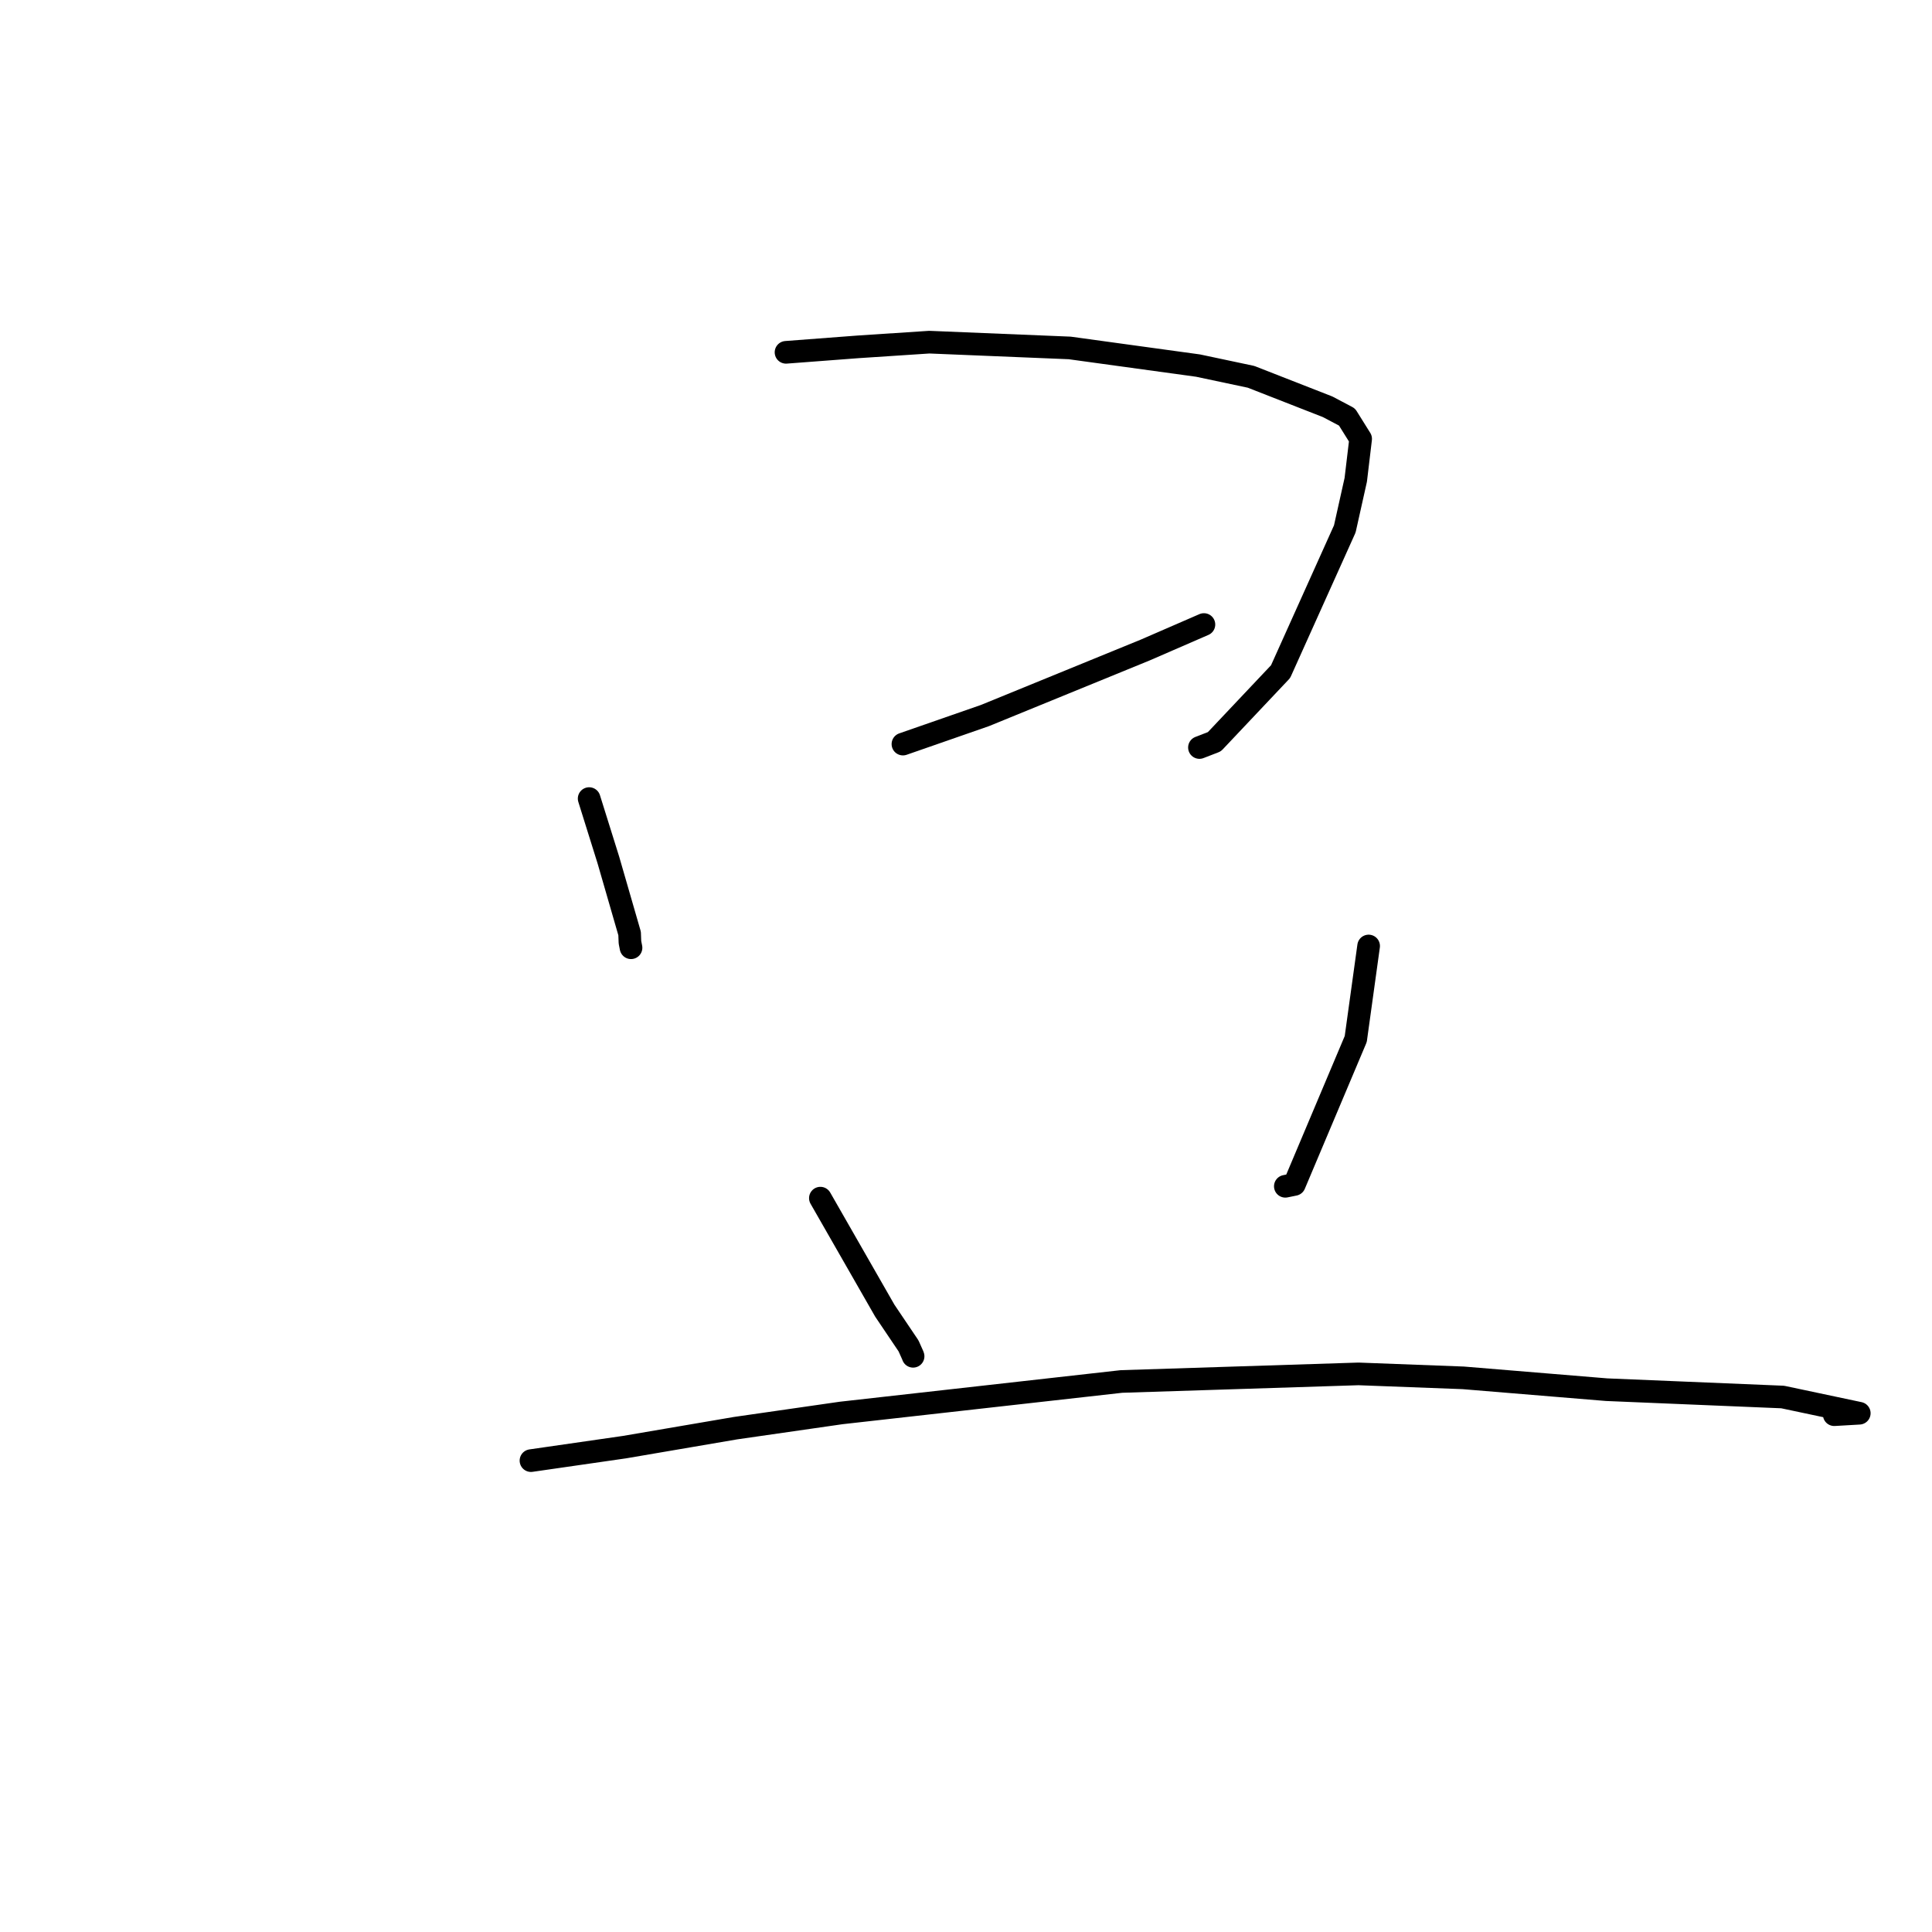 <?xml version="1.0" standalone="no"?>
    <svg width="256" height="256" xmlns="http://www.w3.org/2000/svg" version="1.1">
    <polyline stroke="black" stroke-width="3" stroke-linecap="round" fill="transparent" stroke-linejoin="round" points="78.065 105.816 80.615 113.967 83.426 123.69 83.472 124.864 83.614 125.582 " />
        <polyline stroke="black" stroke-width="3" stroke-linecap="round" fill="transparent" stroke-linejoin="round" points="104.151 46.684 113.72 45.958 123.138 45.338 141.739 46.103 158.748 48.442 165.763 49.929 175.917 53.901 178.484 55.255 180.292 58.15 179.645 63.579 178.193 70.082 169.685 88.993 160.911 98.283 158.932 99.049 " />
        <polyline stroke="black" stroke-width="3" stroke-linecap="round" fill="transparent" stroke-linejoin="round" points="119.643 98.595 130.502 94.817 151.76 86.127 158.833 83.054 159.526 82.753 " />
        <polyline stroke="black" stroke-width="3" stroke-linecap="round" fill="transparent" stroke-linejoin="round" points="108.704 158.761 117.244 173.675 120.385 178.336 120.955 179.611 120.99 179.715 " />
        <polyline stroke="black" stroke-width="3" stroke-linecap="round" fill="transparent" stroke-linejoin="round" points="181.35 125.349 179.643 137.676 171.511 156.945 170.313 157.189 " />
        <polyline stroke="black" stroke-width="3" stroke-linecap="round" fill="transparent" stroke-linejoin="round" points="70.356 193.54 82.751 191.752 97.453 189.241 111.461 187.225 148.603 183.053 180.007 182.048 193.894 182.573 212.884 184.14 236.212 185.112 246.364 187.261 243.047 187.453 " />
        </svg>